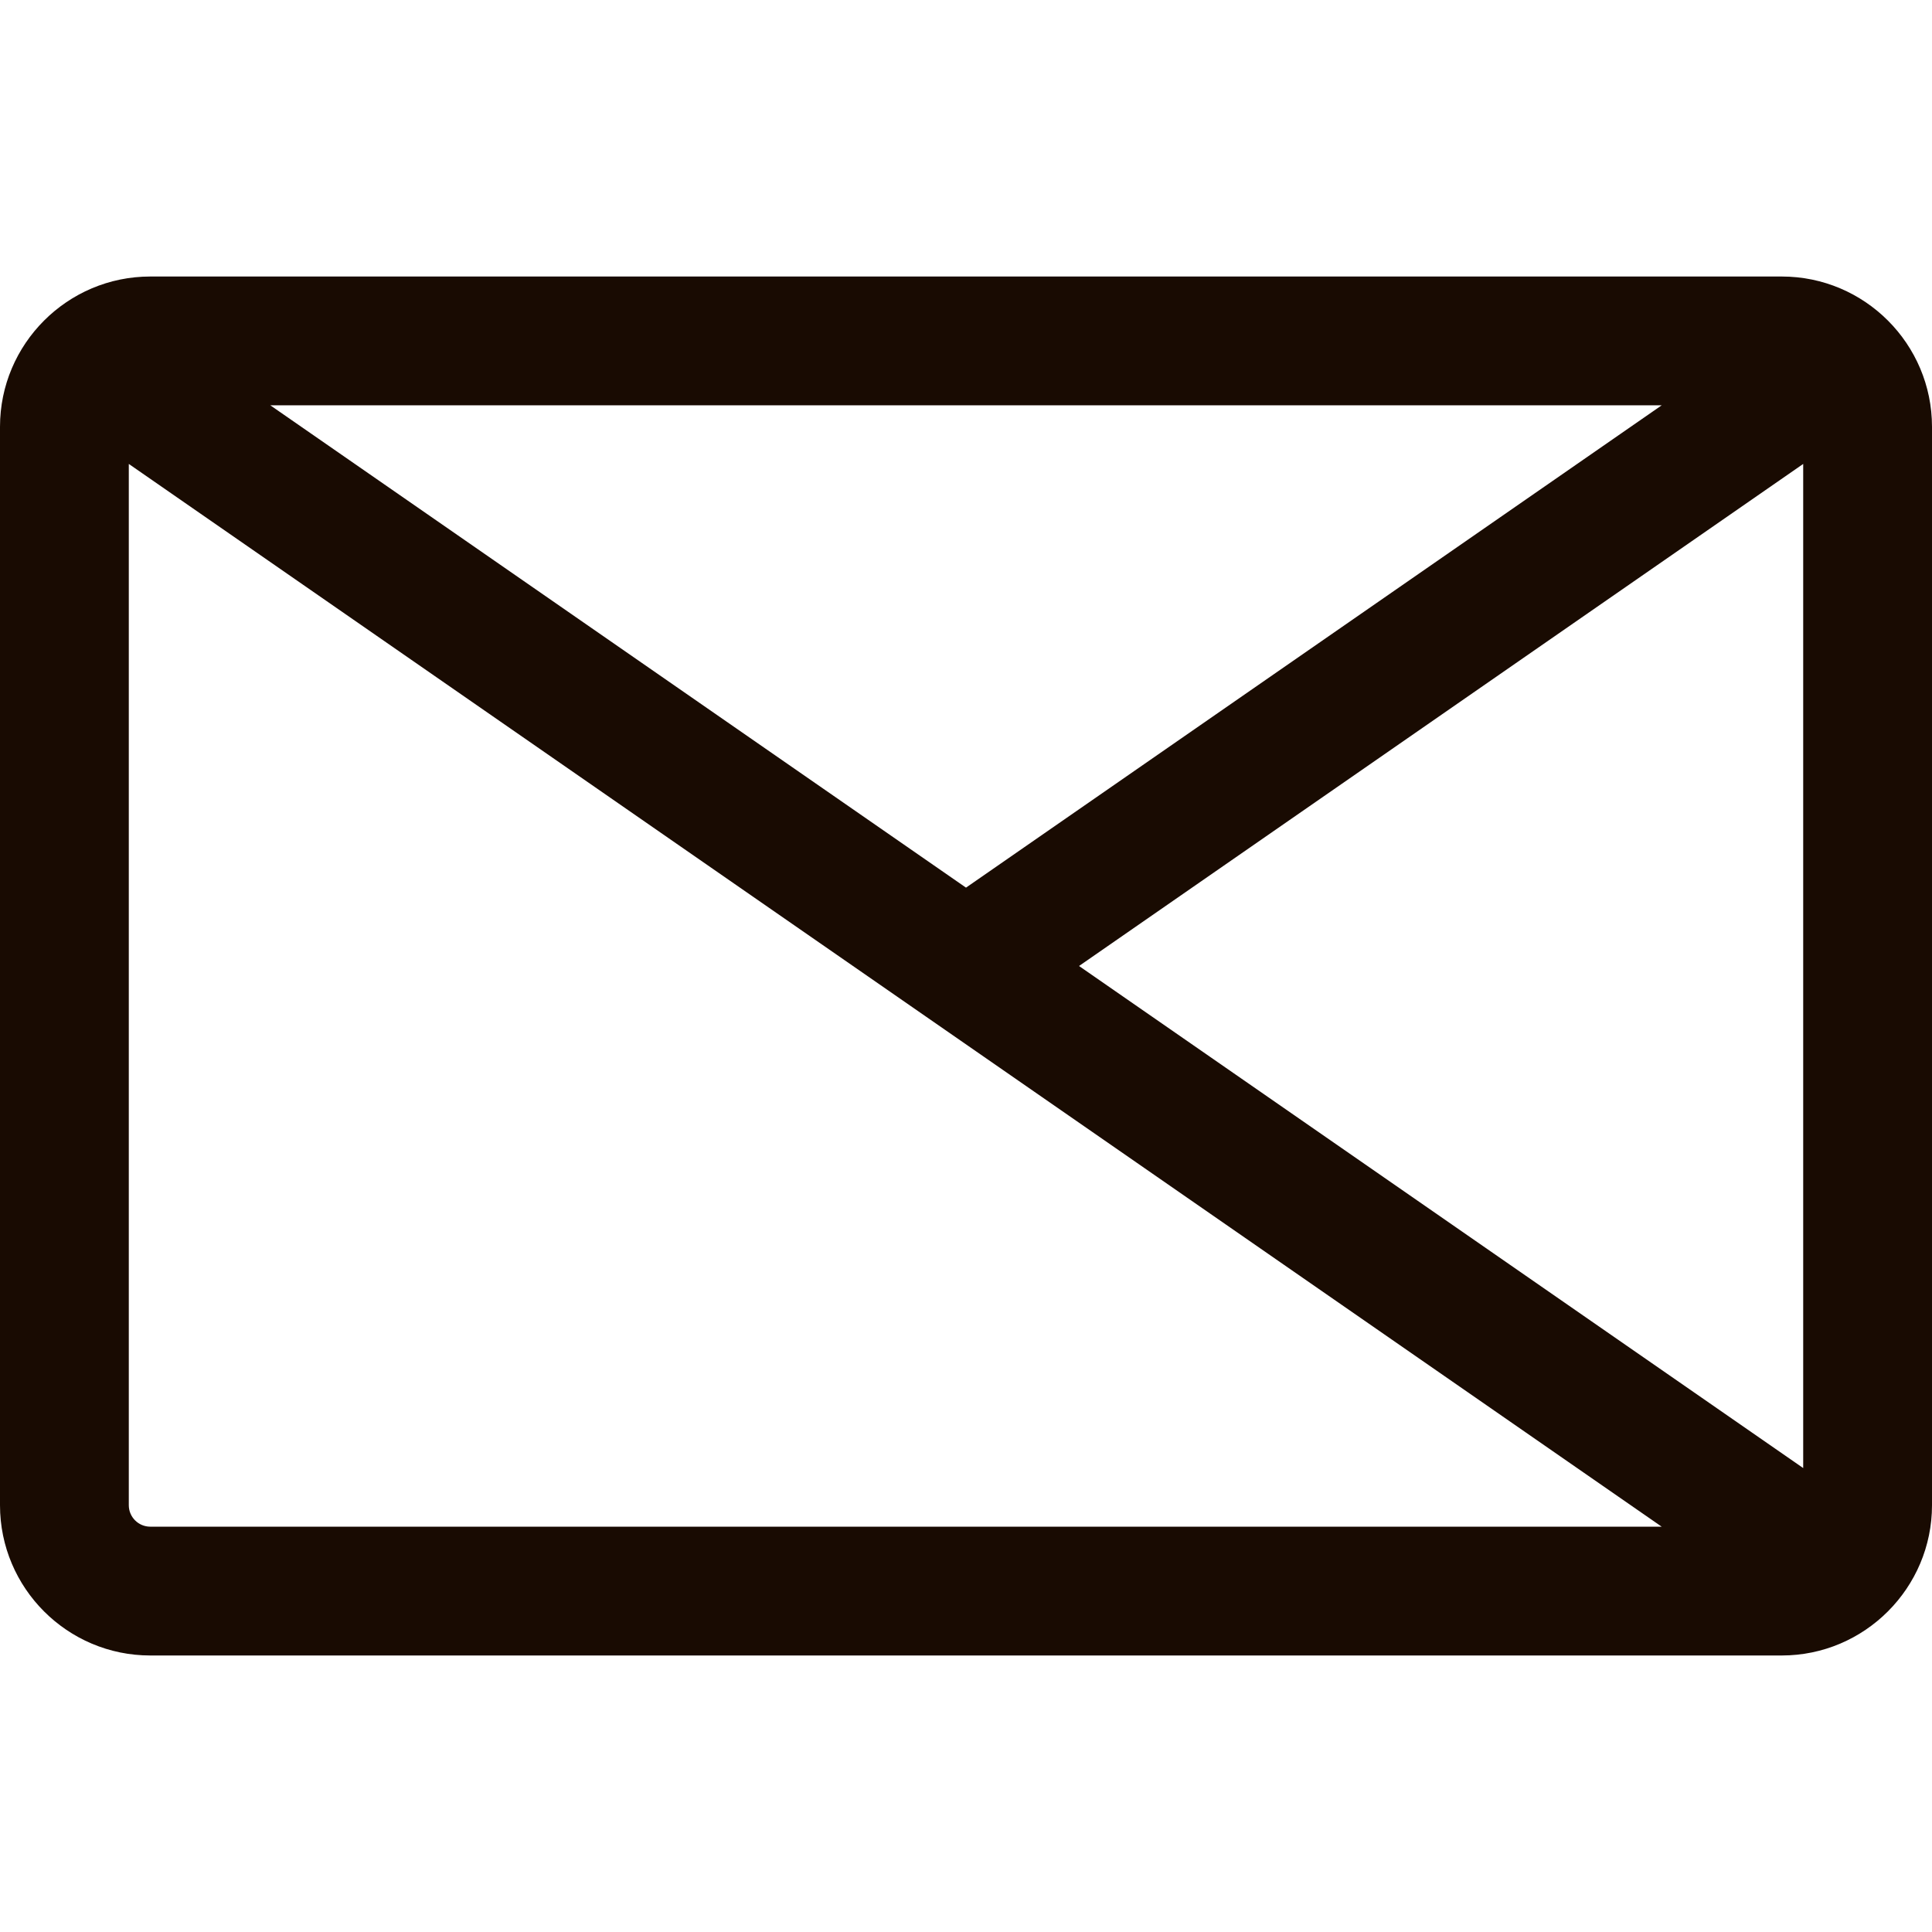 <?xml version="1.0" encoding="iso-8859-1"?>
<!-- Uploaded to: SVG Repo, www.svgrepo.com, Generator: SVG Repo Mixer Tools -->
<svg fill="#190b02" height="800px" width="800px" version="1.1" id="Layer_1" xmlns="http://www.w3.org/2000/svg" xmlns:xlink="http://www.w3.org/1999/xlink" 
	 viewBox="0 0 512 512" xml:space="preserve">
<g>
	<g>
		<path d="M472.178,73.28H39.822C17.856,73.28,0,91.159,0,113.103v285.795c0,21.958,17.864,39.822,39.822,39.822h432.356
			c21.984,0,39.822-17.927,39.822-39.822V113.103C512,91.189,494.176,73.28,472.178,73.28z M440.364,107.414L256,235.232
			L71.638,107.414H440.364z M39.822,404.585c-3.137,0-5.689-2.552-5.689-5.689v-275.95c11.454,7.941,396.844,275.132,406.23,281.639
			H39.822z M477.867,389.051L285.954,255.999l191.912-133.052V389.051z"/>
	</g>
</g>
</svg>